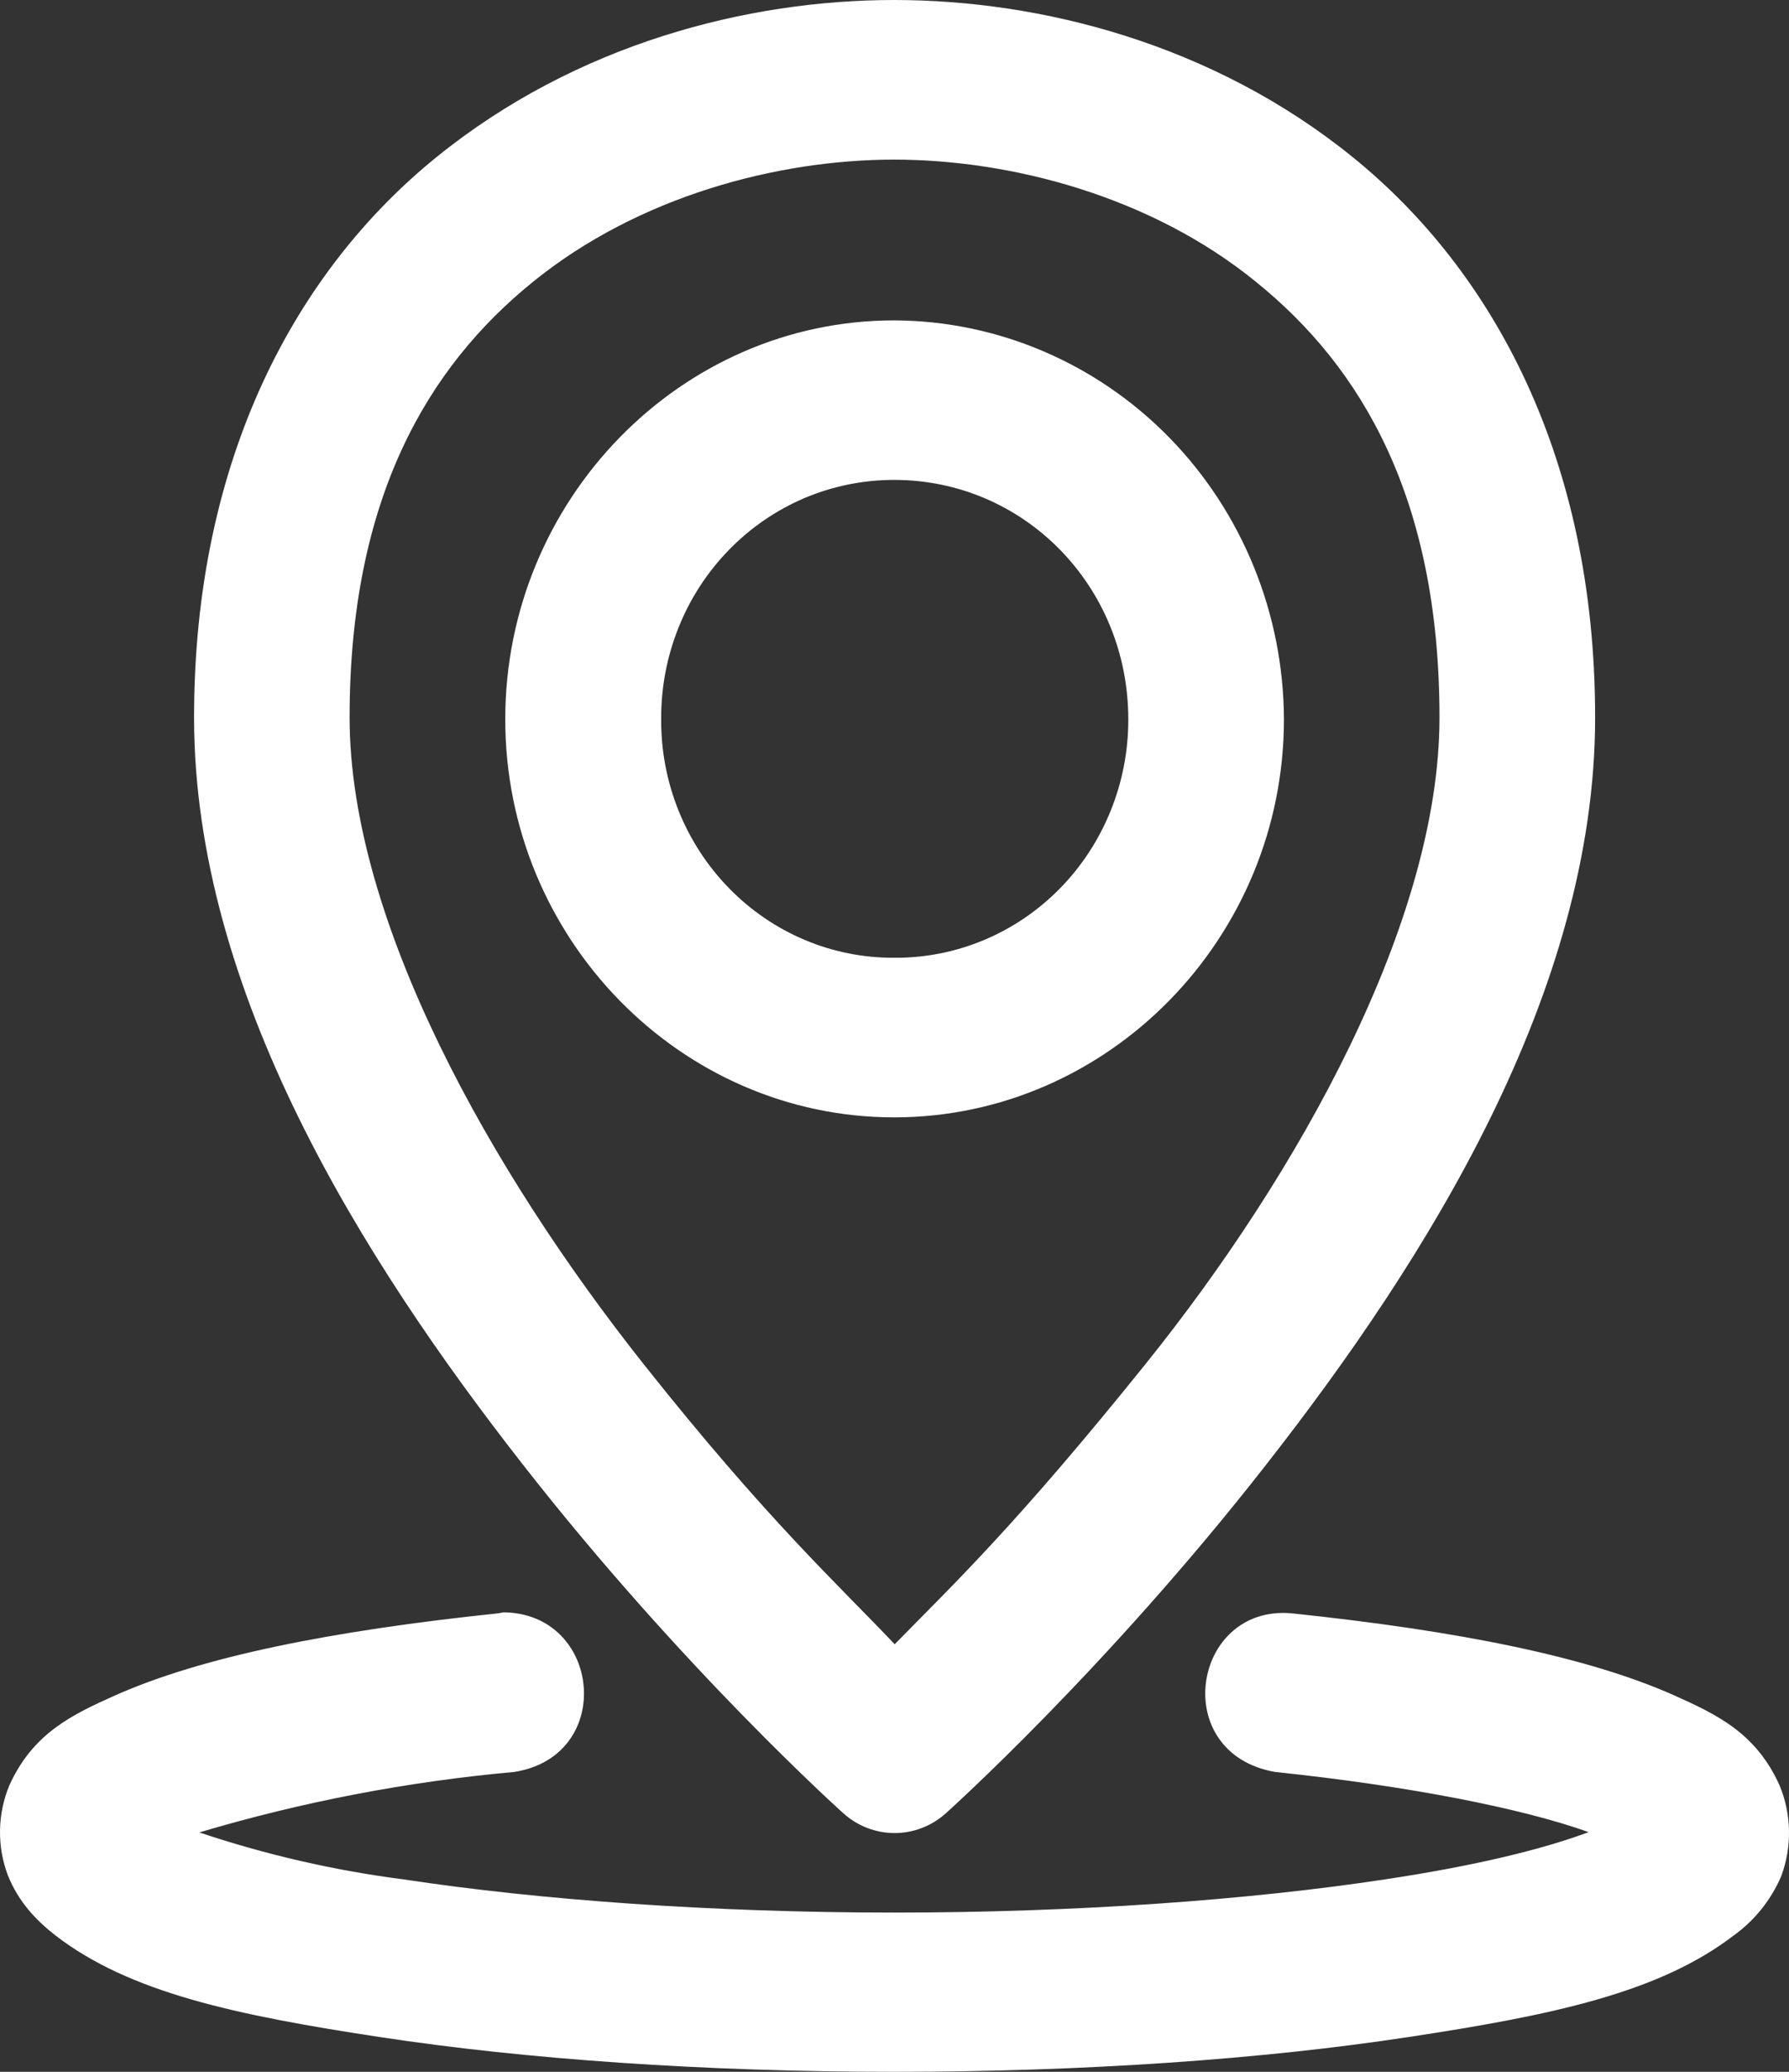 <svg width="19" height="22" viewBox="0 0 19 22" fill="none" xmlns="http://www.w3.org/2000/svg">
<rect x="0" y="0" width="19" height="22" fill="#333333" stroke="none"/>
<path d="M9.496 0C7.94 0 6.122 0.464 4.635 1.669C3.148 2.874 2.061 4.866 2.061 7.619C2.061 10.532 3.848 13.371 5.55 15.548C7.253 17.729 8.956 19.254 8.956 19.254C9.268 19.535 9.734 19.535 10.046 19.254C10.046 19.254 11.749 17.729 13.451 15.548C15.154 13.371 16.941 10.532 16.941 7.619C16.941 4.863 15.854 2.874 14.367 1.669C12.88 0.464 11.052 0 9.496 0ZM9.496 1.695C10.73 1.695 12.22 2.081 13.339 2.993C14.464 3.901 15.288 5.298 15.288 7.619C15.288 9.78 13.795 12.46 12.164 14.487C10.78 16.207 10.137 16.811 9.502 17.46C8.909 16.833 8.15 16.143 6.837 14.487C5.219 12.447 3.713 9.78 3.713 7.619C3.713 5.298 4.538 3.901 5.66 2.993C6.784 2.081 8.265 1.695 9.496 1.695ZM9.496 3.402C7.225 3.402 5.366 5.311 5.366 7.638C5.366 9.963 7.225 11.865 9.496 11.865C11.771 11.865 13.636 9.963 13.636 7.638C13.632 6.516 13.194 5.441 12.419 4.647C11.643 3.854 10.593 3.406 9.496 3.402ZM9.496 5.096C10.877 5.096 11.983 6.225 11.983 7.638C11.984 7.972 11.92 8.303 11.795 8.611C11.67 8.92 11.487 9.2 11.256 9.435C11.024 9.671 10.75 9.857 10.448 9.983C10.146 10.109 9.822 10.173 9.496 10.17C9.171 10.172 8.848 10.108 8.547 9.981C8.246 9.854 7.973 9.668 7.743 9.432C7.513 9.197 7.331 8.917 7.207 8.609C7.083 8.301 7.02 7.971 7.022 7.638C7.02 7.305 7.082 6.974 7.206 6.665C7.329 6.356 7.511 6.076 7.741 5.84C7.971 5.603 8.245 5.416 8.546 5.288C8.847 5.161 9.17 5.096 9.496 5.096ZM5.347 17.121C5.329 17.124 5.312 17.127 5.294 17.131C3.501 17.319 2.142 17.594 1.223 18.003C0.764 18.208 0.349 18.406 0.099 18.959C-0.027 19.263 -0.033 19.605 0.083 19.912C0.199 20.203 0.392 20.398 0.589 20.552C1.376 21.159 2.504 21.399 4.041 21.632C5.578 21.866 7.475 22 9.496 22C11.521 22 13.414 21.866 14.951 21.632C16.491 21.399 17.622 21.159 18.413 20.552C18.635 20.393 18.81 20.174 18.919 19.919C19.033 19.608 19.027 19.265 18.9 18.959C18.65 18.403 18.238 18.208 17.775 18C16.86 17.594 15.507 17.319 13.714 17.131C12.661 17.041 12.408 18.617 13.542 18.816C14.976 18.966 16.179 19.206 16.872 19.455C16.391 19.634 15.685 19.81 14.707 19.957C13.276 20.174 11.449 20.309 9.496 20.309C7.547 20.309 5.719 20.174 4.288 19.957C3.55 19.862 2.823 19.695 2.117 19.458C3.208 19.133 4.328 18.918 5.46 18.816C6.538 18.649 6.391 17.131 5.347 17.121Z" fill="white"/>
</svg>
